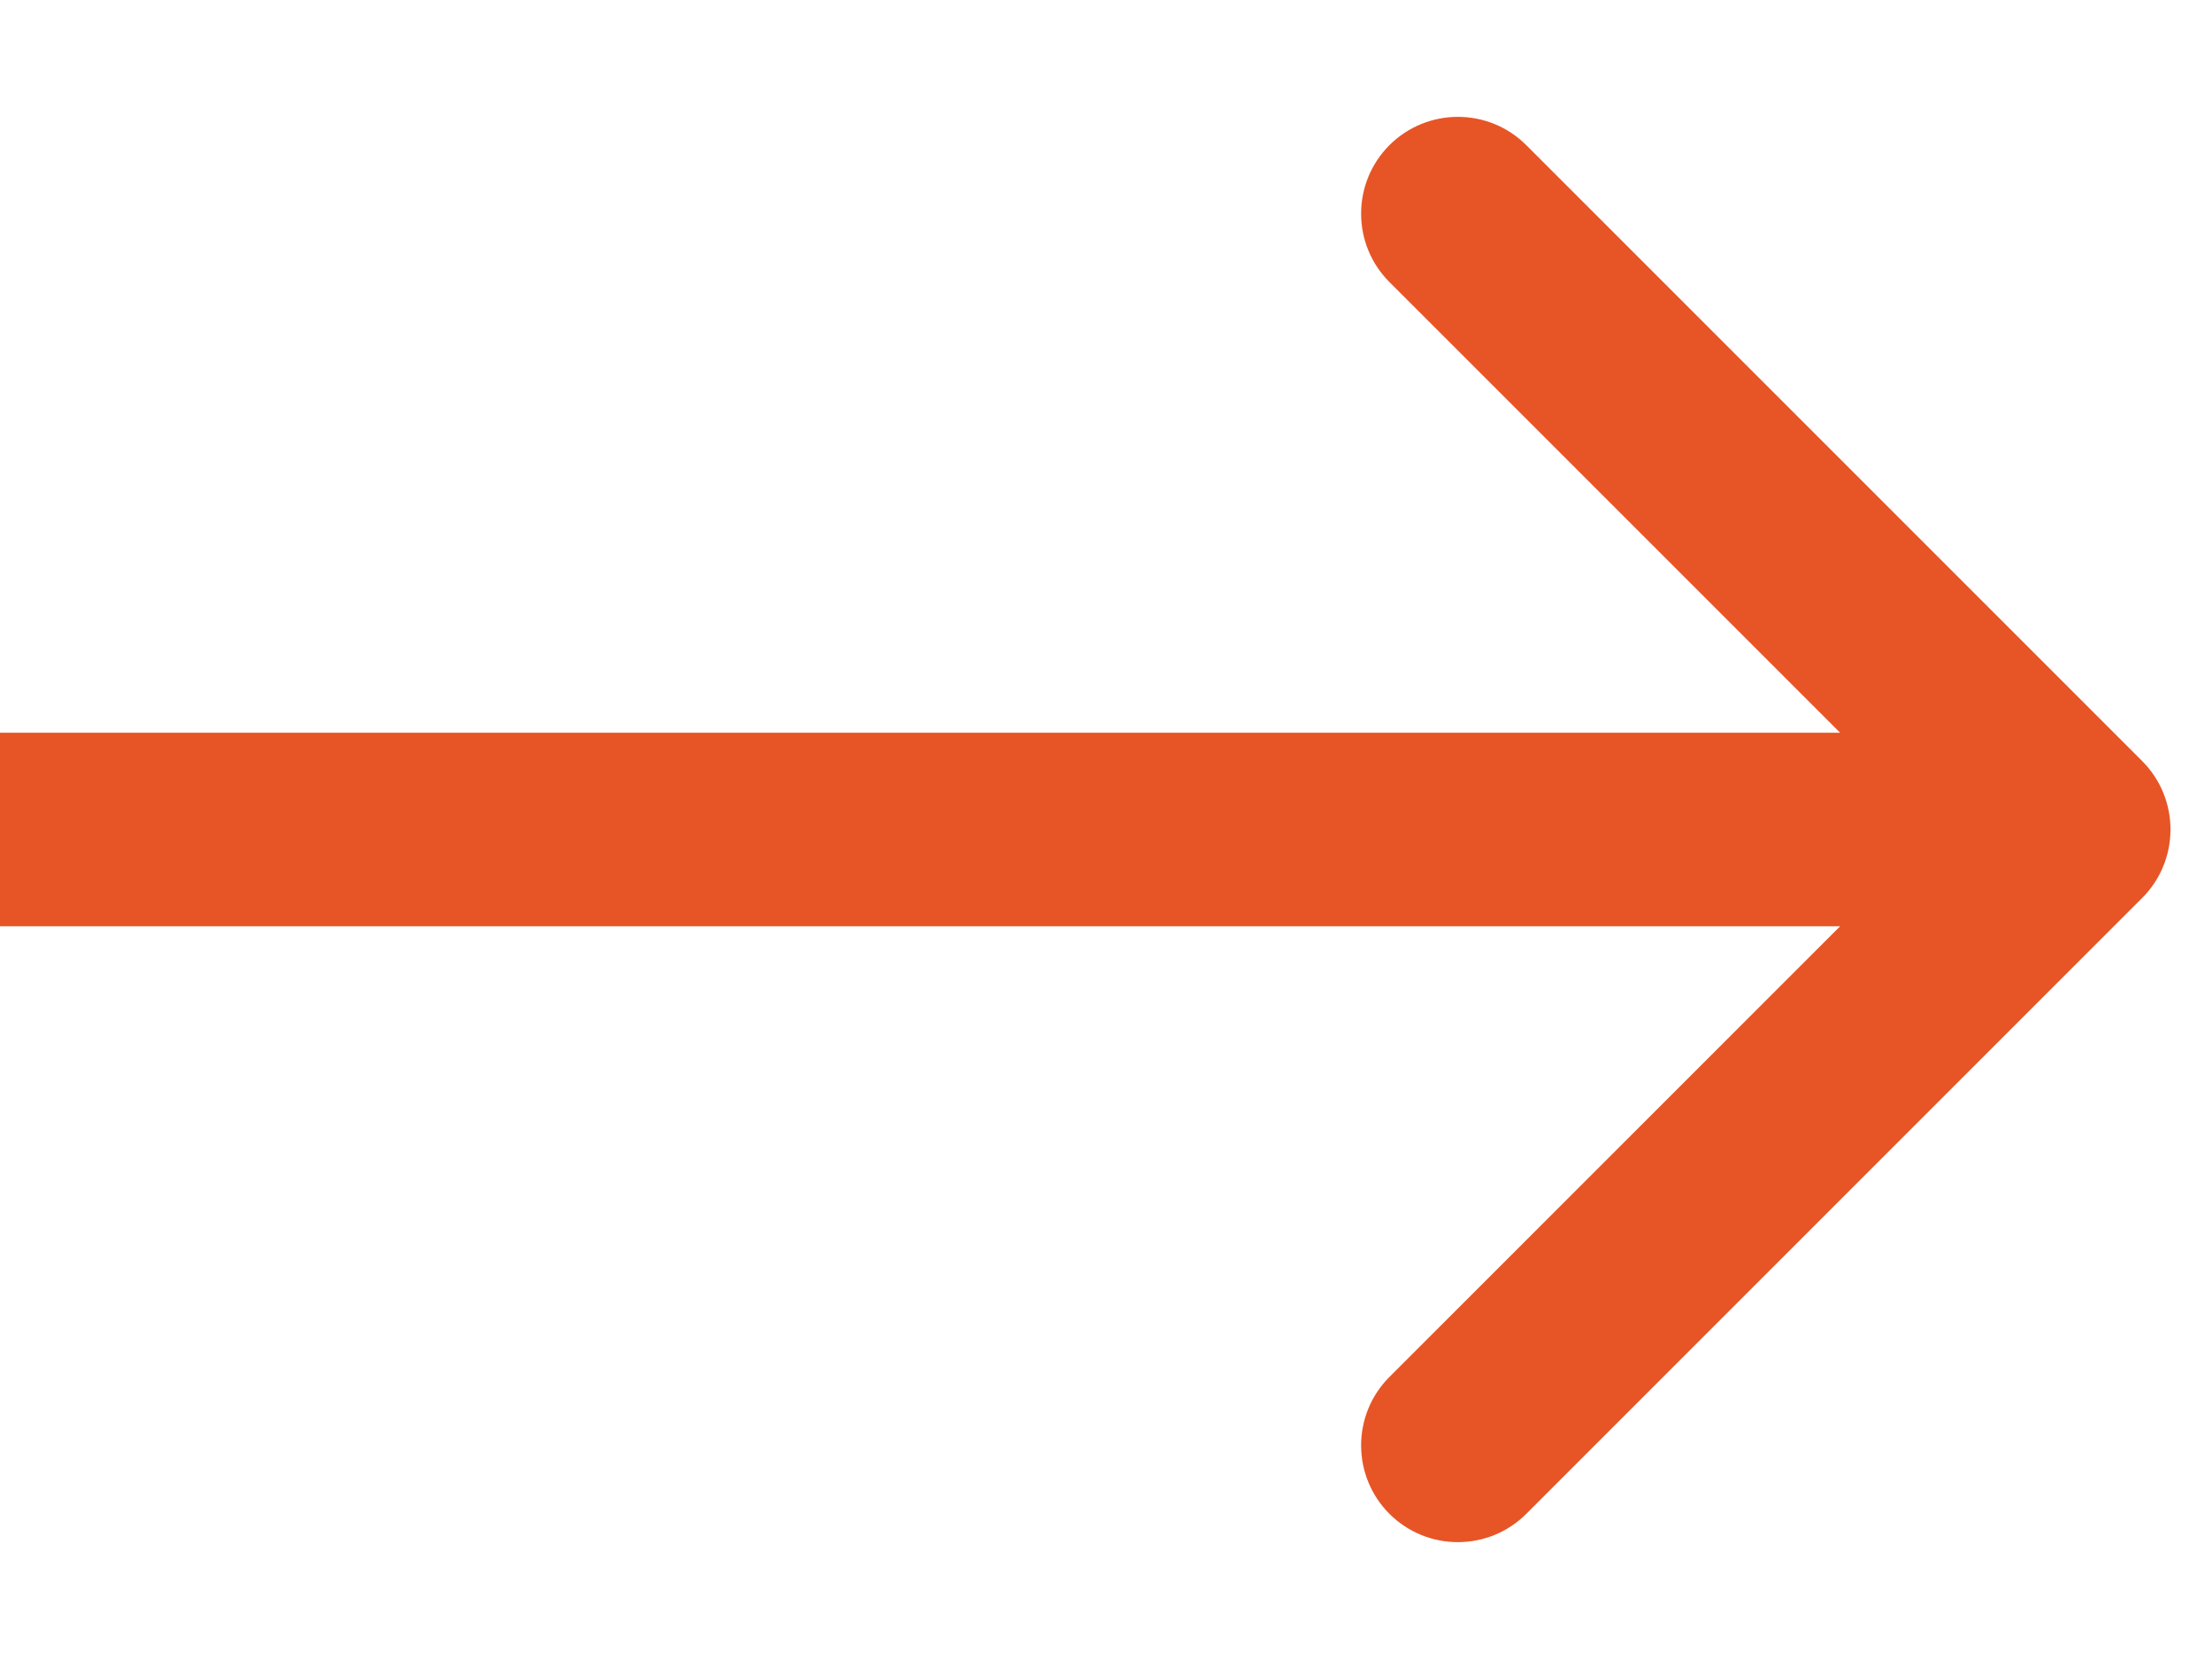 <svg width="16" height="12" viewBox="0 0 16 12" fill="none" xmlns="http://www.w3.org/2000/svg">
<path d="M15.495 6.495C15.768 6.222 15.768 5.778 15.495 5.505L11.04 1.05C10.767 0.777 10.324 0.777 10.05 1.05C9.777 1.324 9.777 1.767 10.05 2.04L14.01 6L10.05 9.96C9.777 10.233 9.777 10.676 10.05 10.95C10.324 11.223 10.767 11.223 11.04 10.95L15.495 6.495ZM0 6.7L15 6.7V5.3L0 5.3L0 6.7Z" fill="#E75526"/>
</svg>
